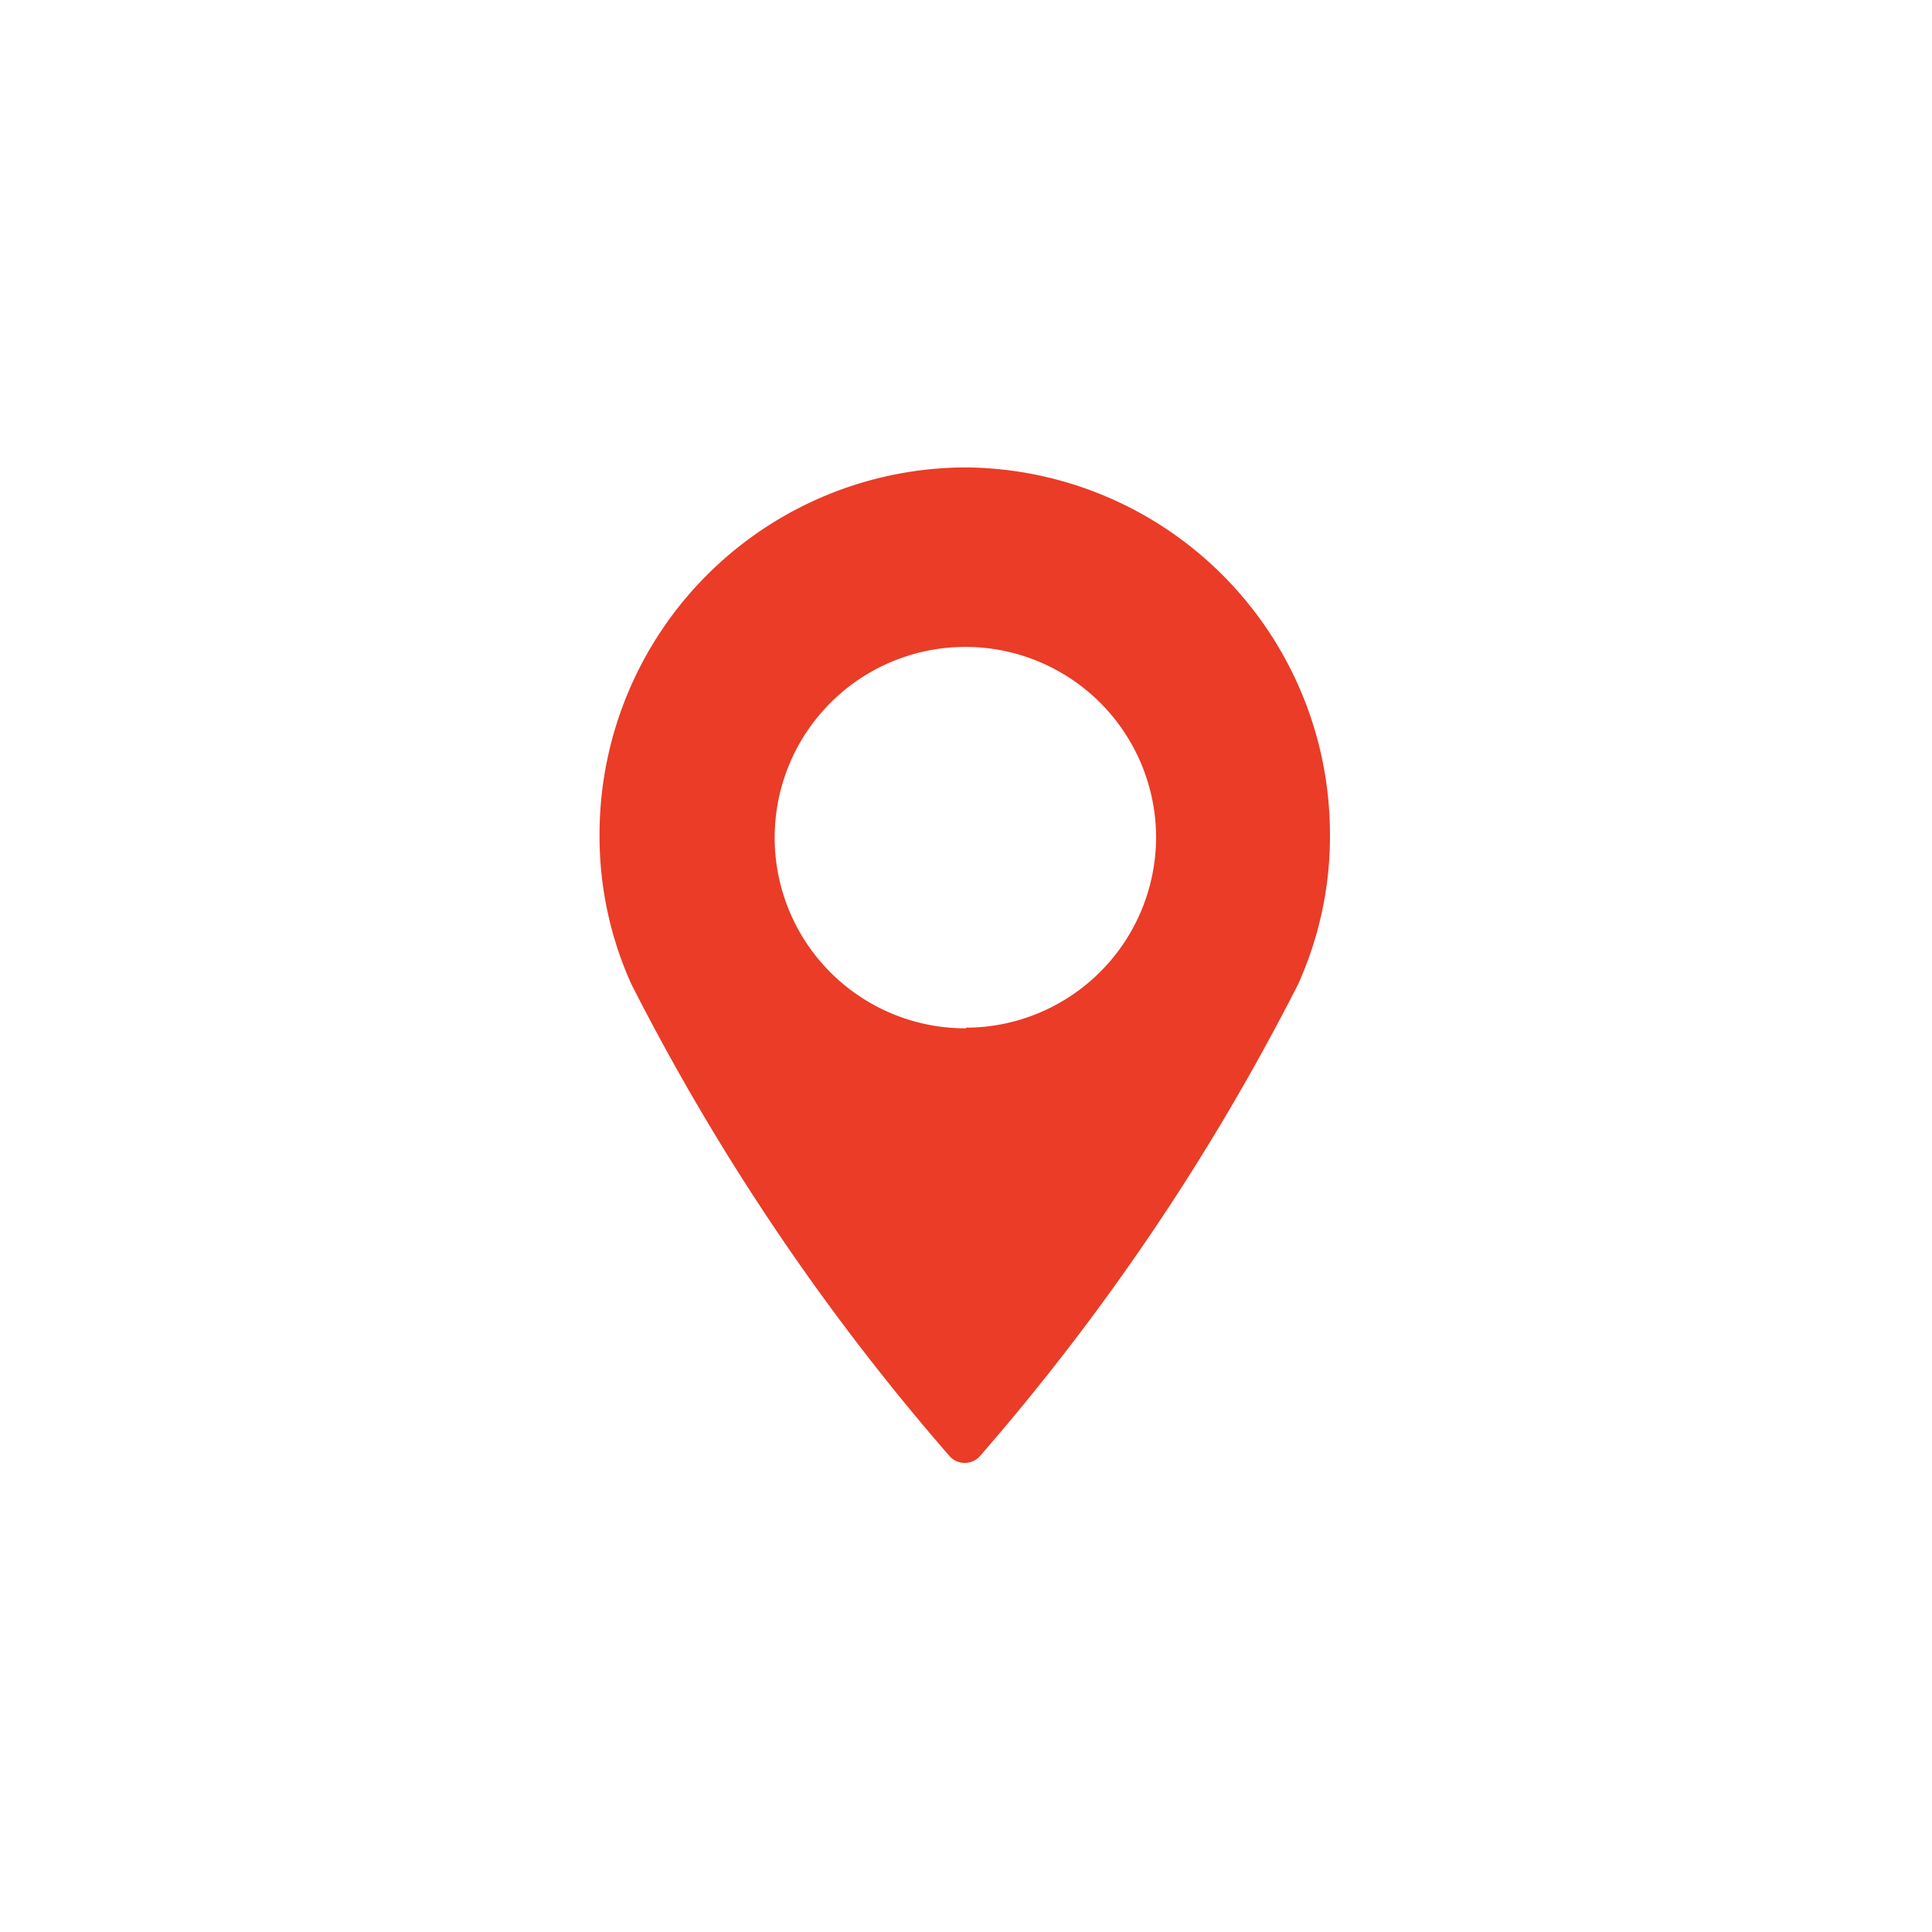 <svg xmlns="http://www.w3.org/2000/svg" viewBox="0 0 31 31"><defs><style>.cls-1{fill:transparent;fill-opacity:0;stroke:#ea3c27;stroke-linejoin:round;}.cls-2{fill:#ea3c27;}</style></defs><title>icon_address_reg</title><g id="Layer_2" data-name="Layer 2"><g id="Layer_1-2" data-name="Layer 1"><path id="icon_address_reg" data-name="icon address reg" class="cls-2" d="M15.5,7.5a5.89,5.89,0,0,0-5.88,5.89,5.76,5.76,0,0,0,.51,2.4,37.15,37.15,0,0,0,5.12,7.59.33.33,0,0,0,.46,0l0,0a37.23,37.23,0,0,0,5.12-7.59,5.76,5.76,0,0,0,.51-2.4A5.89,5.89,0,0,0,15.5,7.5Zm0,9a3.06,3.06,0,1,1,3.05-3.07h0a3.06,3.06,0,0,1-3.05,3.06Z"/></g></g></svg>